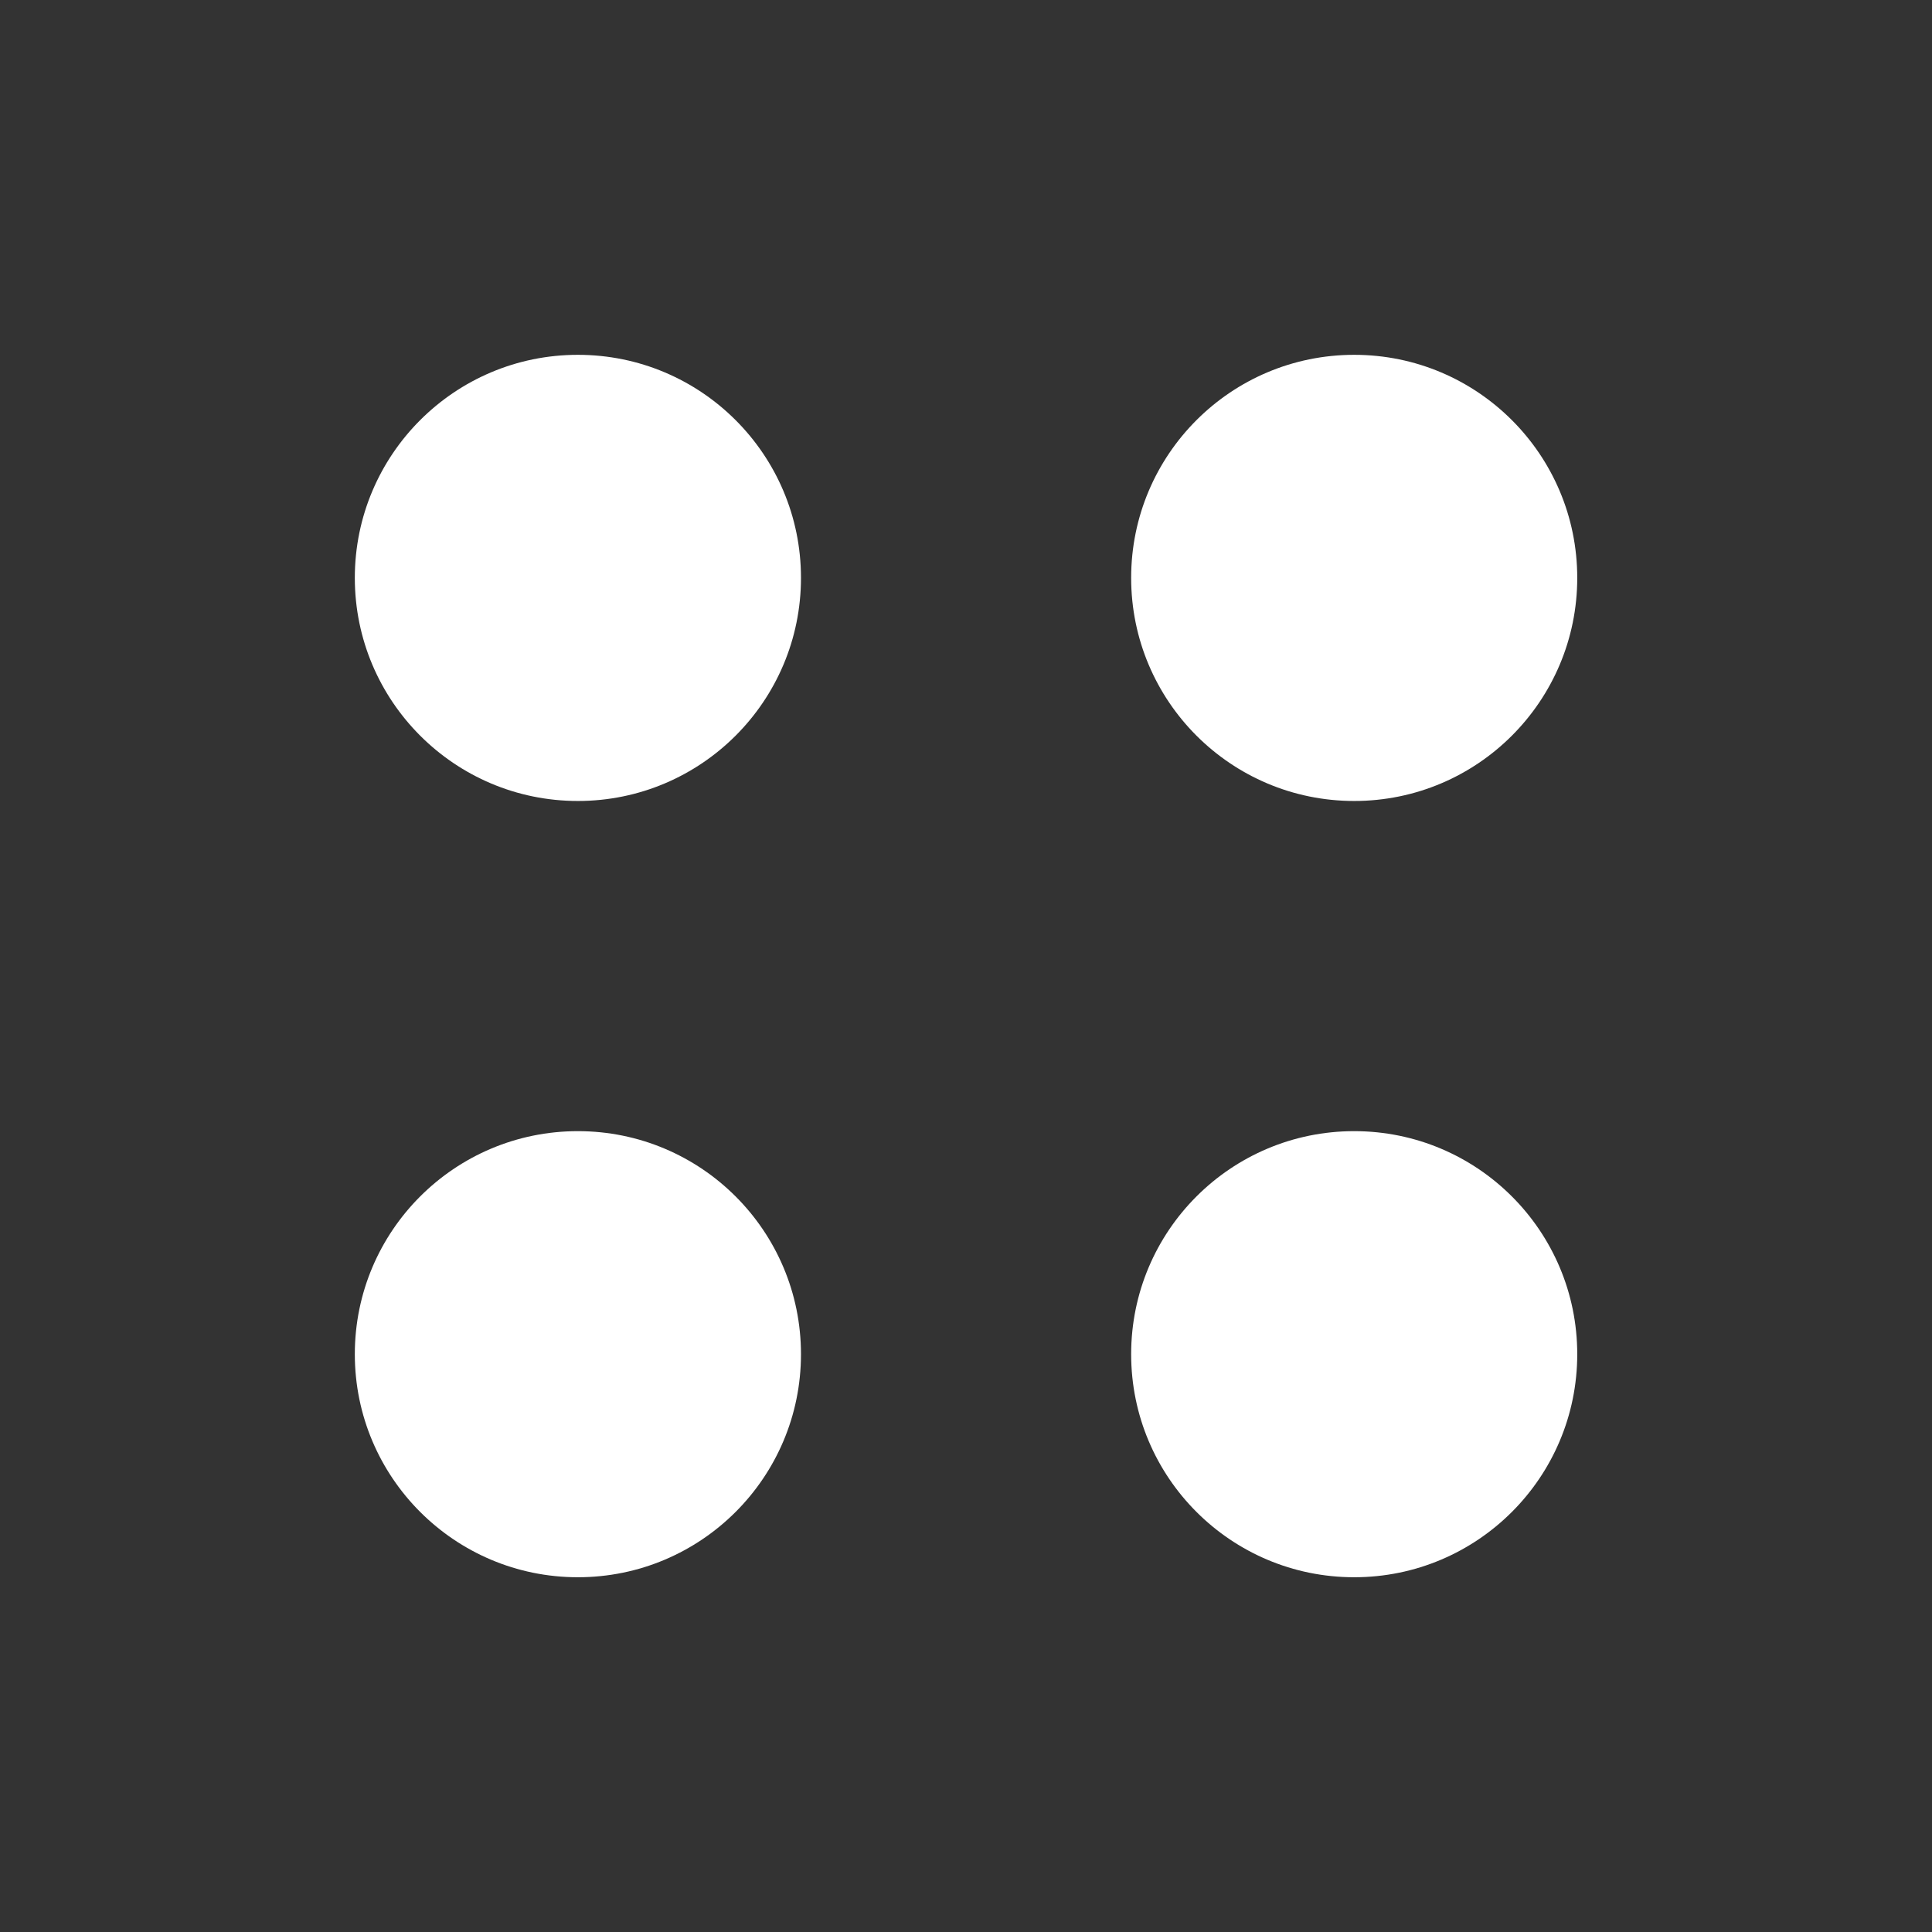 <svg width="29" height="29" viewBox="0 0 29 29" fill="none" xmlns="http://www.w3.org/2000/svg">
<rect x="0" y="0" width="29" height="29" fill="#333333" stroke="none"/>
<path d="M8.674 12.023C10.524 12.023 12.023 10.524 12.023 8.674C12.023 6.825 10.524 5.326 8.674 5.326C6.825 5.326 5.326 6.825 5.326 8.674C5.326 10.524 6.825 12.023 8.674 12.023Z" fill="white"/>
<path d="M8.674 23.675C10.524 23.675 12.023 22.176 12.023 20.327C12.023 18.477 10.524 16.979 8.674 16.979C6.825 16.979 5.326 18.477 5.326 20.327C5.326 22.176 6.825 23.675 8.674 23.675Z" fill="white"/>
<path d="M20.327 12.023C22.176 12.023 23.675 10.524 23.675 8.674C23.675 6.825 22.176 5.326 20.327 5.326C18.477 5.326 16.979 6.825 16.979 8.674C16.979 10.524 18.477 12.023 20.327 12.023Z" fill="white"/>
<path d="M20.327 23.675C22.176 23.675 23.675 22.176 23.675 20.327C23.675 18.477 22.176 16.979 20.327 16.979C18.477 16.979 16.979 18.477 16.979 20.327C16.979 22.176 18.477 23.675 20.327 23.675Z" fill="white"/>
</svg>
